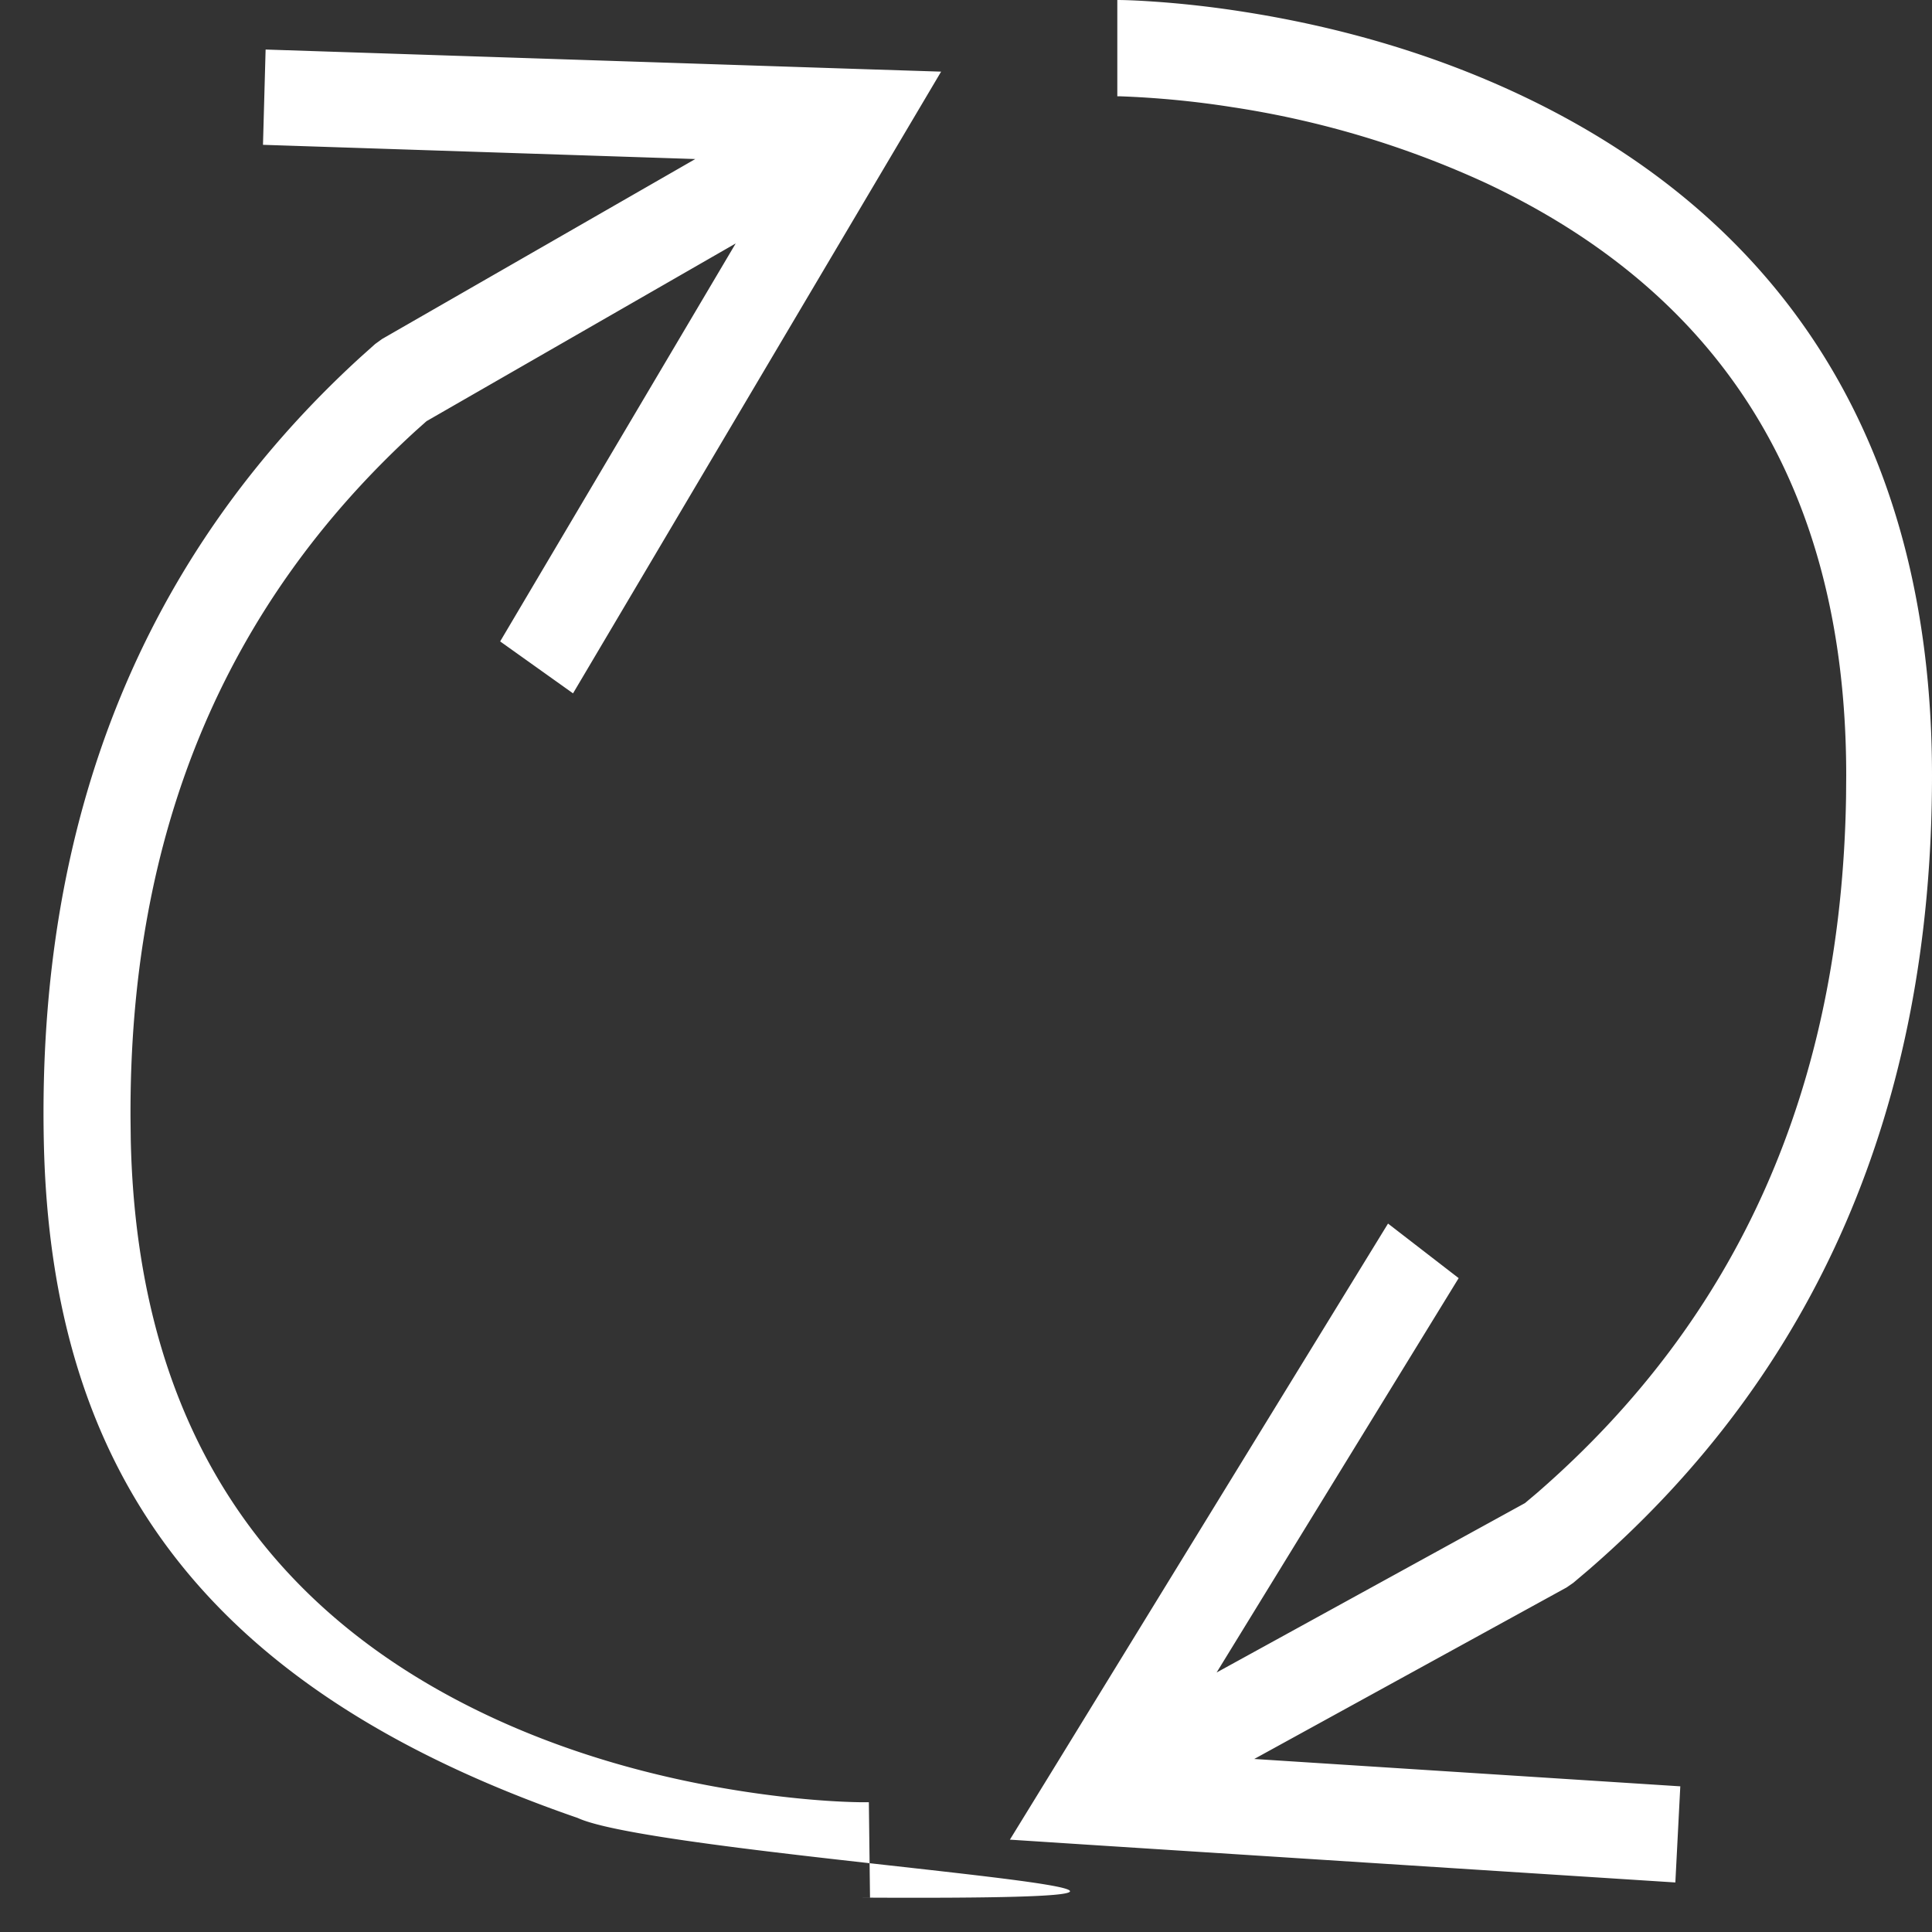 <svg width="25" height="25" xmlns="http://www.w3.org/2000/svg"><rect width="100%" height="100%" fill="#333333" stroke="none"/><path d="M14.458 0c.089 0 .246.005.463.02.355.024.75.066 1.174.133 1.215.19 2.43.535 3.571 1.072C22.98 2.786 25 5.643 25 10.035c0 4.277-1.49 7.722-4.446 10.281l-.196.166-.087.06-4.041 2.219 5.513.354-.064 1.244-7.627-.49-.984-.064.56-.911 4.333-7.061.914.706-3.132 5.103 3.99-2.192.152-.128c2.615-2.268 3.943-5.257 4.003-9.017l.002-.27c0-3.844-1.724-6.281-4.653-7.662a12.21 12.21 0 00-3.295-.987 12.203 12.203 0 00-1.45-.14h-.034V0zM3.437.641l7.741.254 1 .032-.545.92-4.218 7.125-.943-.672L9.52 3.15l-4.001 2.3-.14.125c-2.484 2.271-3.71 5.223-3.69 8.904l.003.264c.079 3.782 1.816 6.166 4.714 7.499 1.03.473 2.138.777 3.253.945.632.095 1.148.13 1.492.134h.092l.015 1.234h-.112c7.361.04-2.54-.51-3.669-1.03-4.787-1.653-6.82-4.444-6.91-8.754-.087-4.18 1.285-7.58 4.098-10.15l.19-.17.09-.065 4.052-2.328-5.594-.184.034-1.233z" fill="#fff"  fill-rule="nonzero"/></svg>